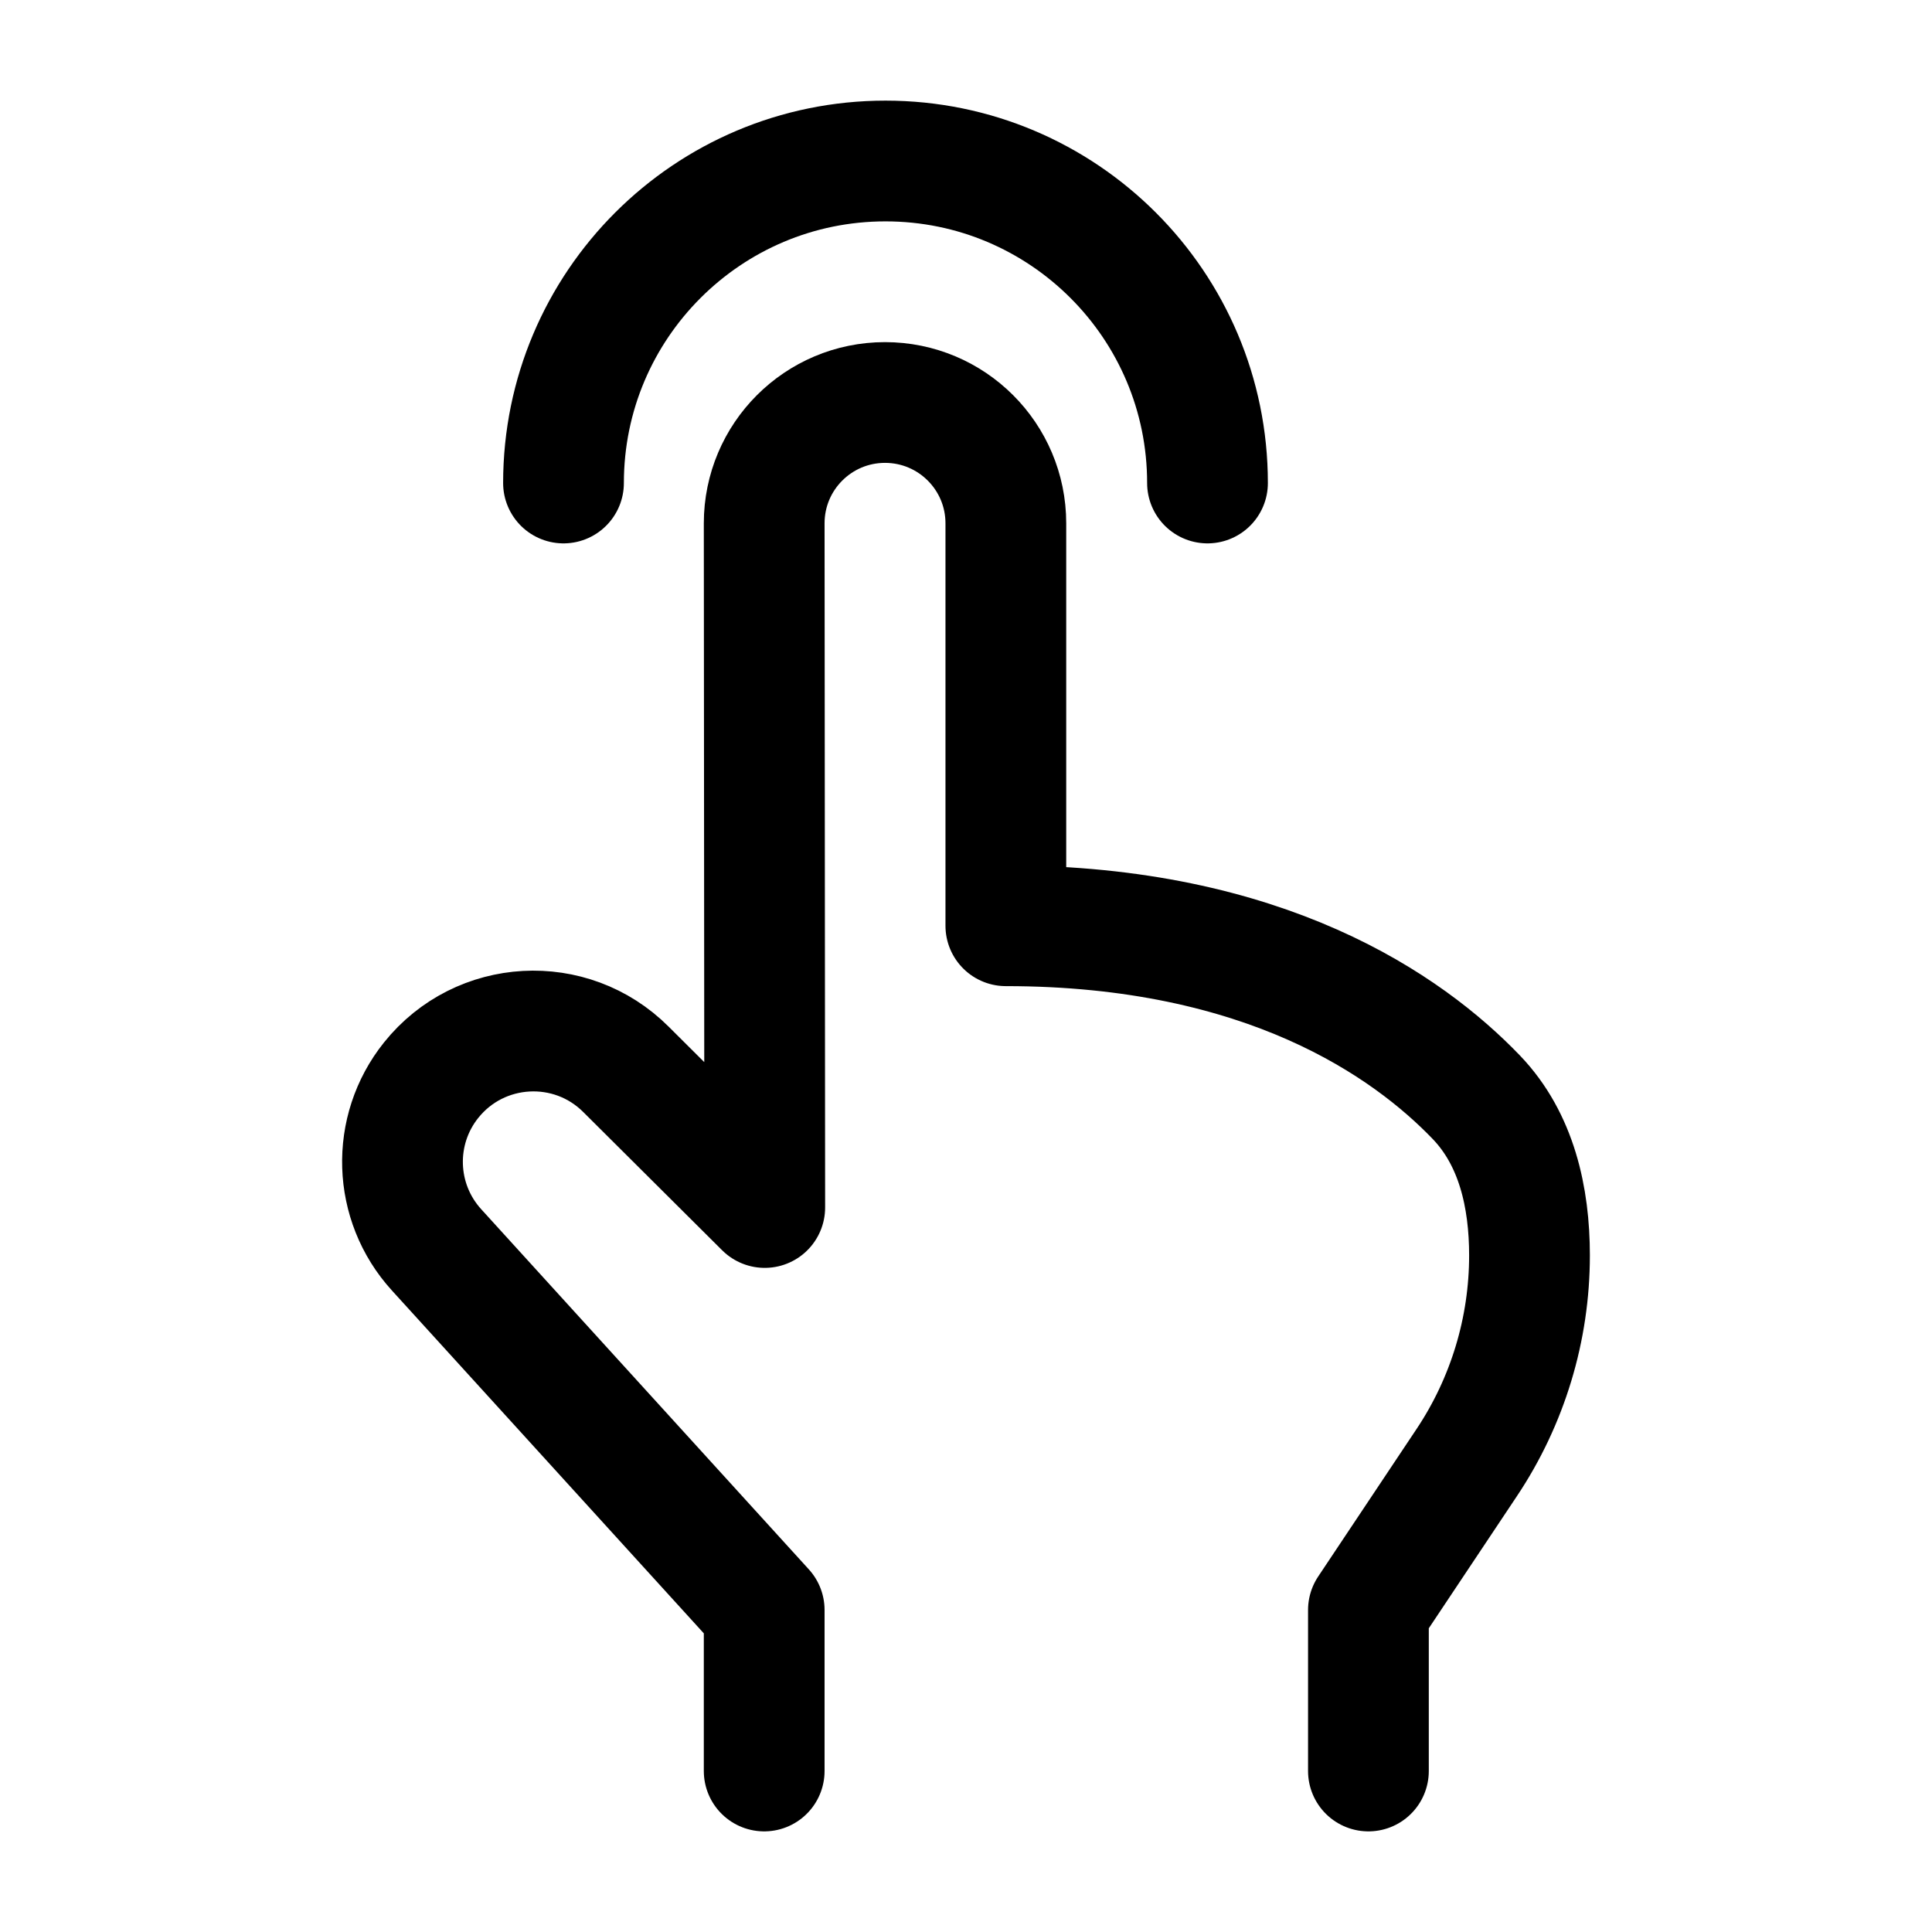 <svg width="24" height="24" viewBox="0 0 24 24" fill="none" xmlns="http://www.w3.org/2000/svg">
    <path d="M16.999 22V20L18.22 18.169C18.729 17.407 19 16.511 19 15.595C19 14.875 18.839 14.151 18.34 13.631C17.489 12.745 15.719 11.5 12.495 11.5V6.501C12.495 5.672 11.823 5 10.994 5C10.165 5 9.493 5.672 9.493 6.501L9.5 15L7.776 13.284C7.091 12.599 5.962 12.661 5.356 13.418C4.857 14.041 4.885 14.935 5.423 15.526L9.493 20V22" stroke="currentColor" stroke-width="1.5" stroke-linecap="round" stroke-linejoin="round"/>
    <path d="M7 6C7 3.791 8.791 2 11 2C13.209 2 15 3.791 15 6" stroke="currentColor" stroke-width="1.5" stroke-linecap="round" stroke-linejoin="round"/>
</svg>
